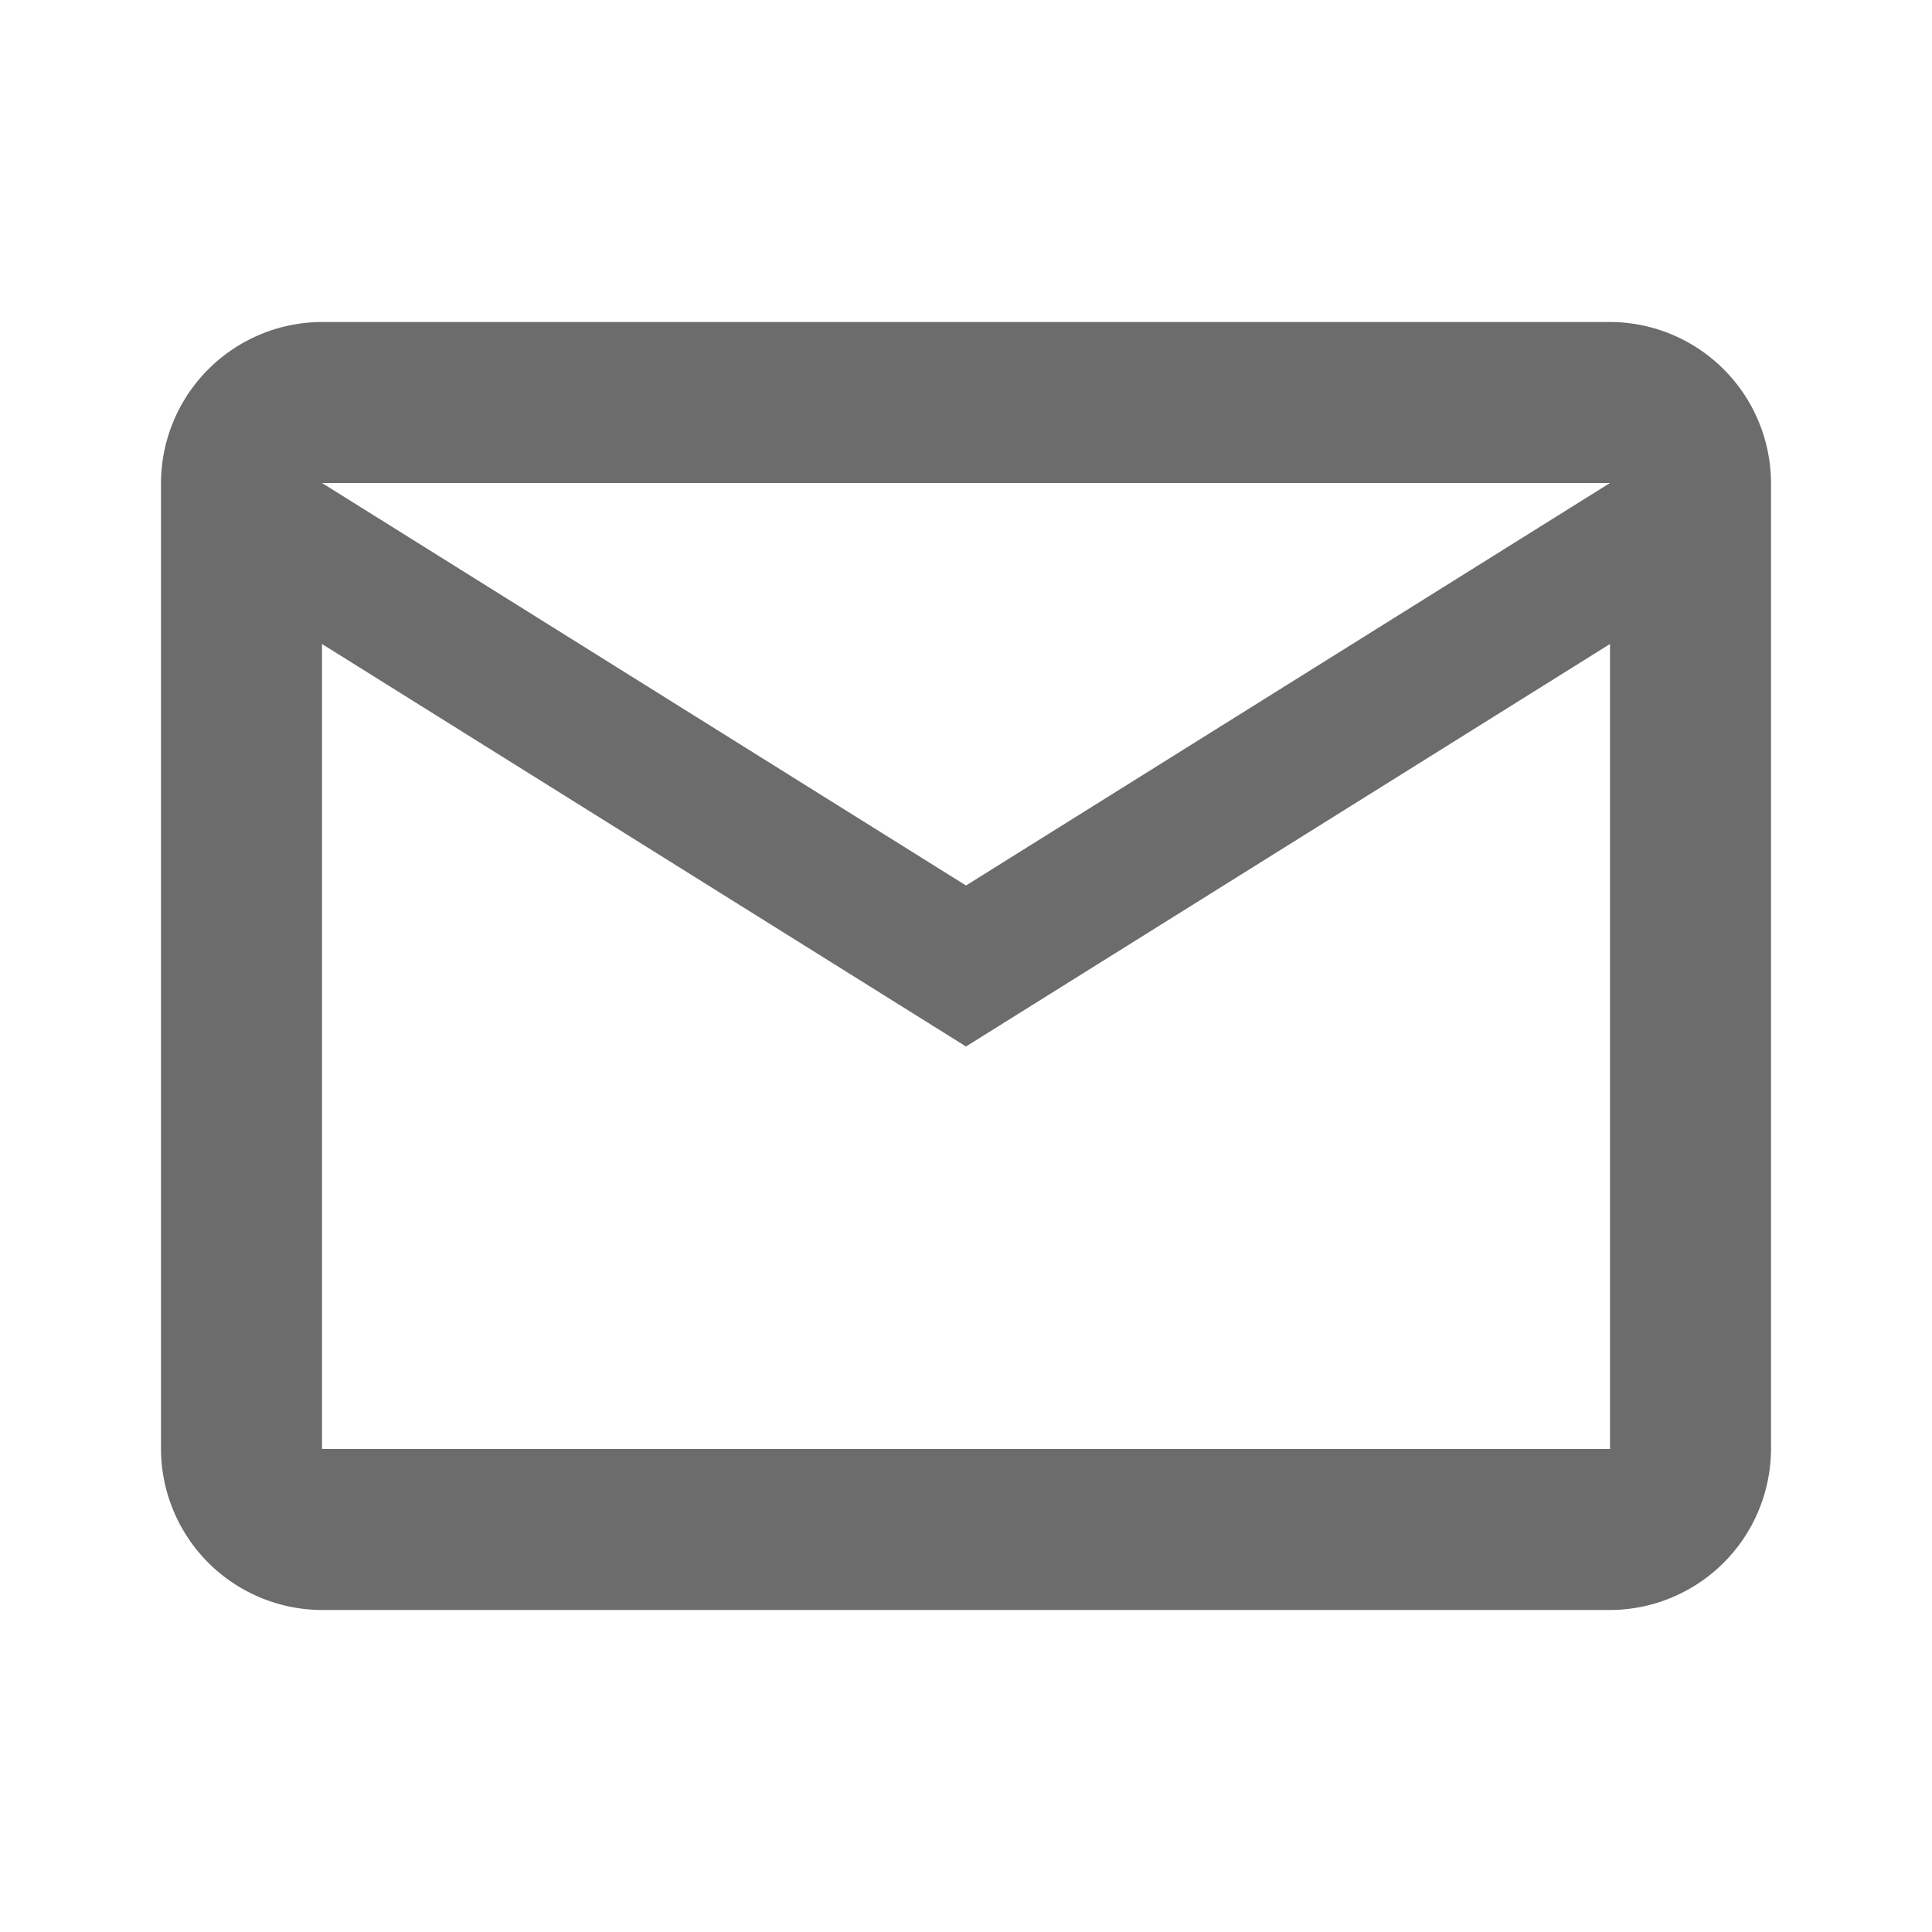 <svg xmlns="http://www.w3.org/2000/svg" width="24" height="24" viewBox="0 0 24 24">
  <g id="email_black_24dp" opacity="0.8">
    <path id="Path_29" data-name="Path 29" d="M0,0H24V24H0Z" fill="none"/>
    <path id="Path_30" data-name="Path 30" d="M22,6a2.006,2.006,0,0,0-2-2H4A2.006,2.006,0,0,0,2,6V18a2.006,2.006,0,0,0,2,2H20a2.006,2.006,0,0,0,2-2ZM20,6l-8,5L4,6Zm0,12H4V8l8,5,8-5Z" fill="#474747"/>
  </g>
</svg>
